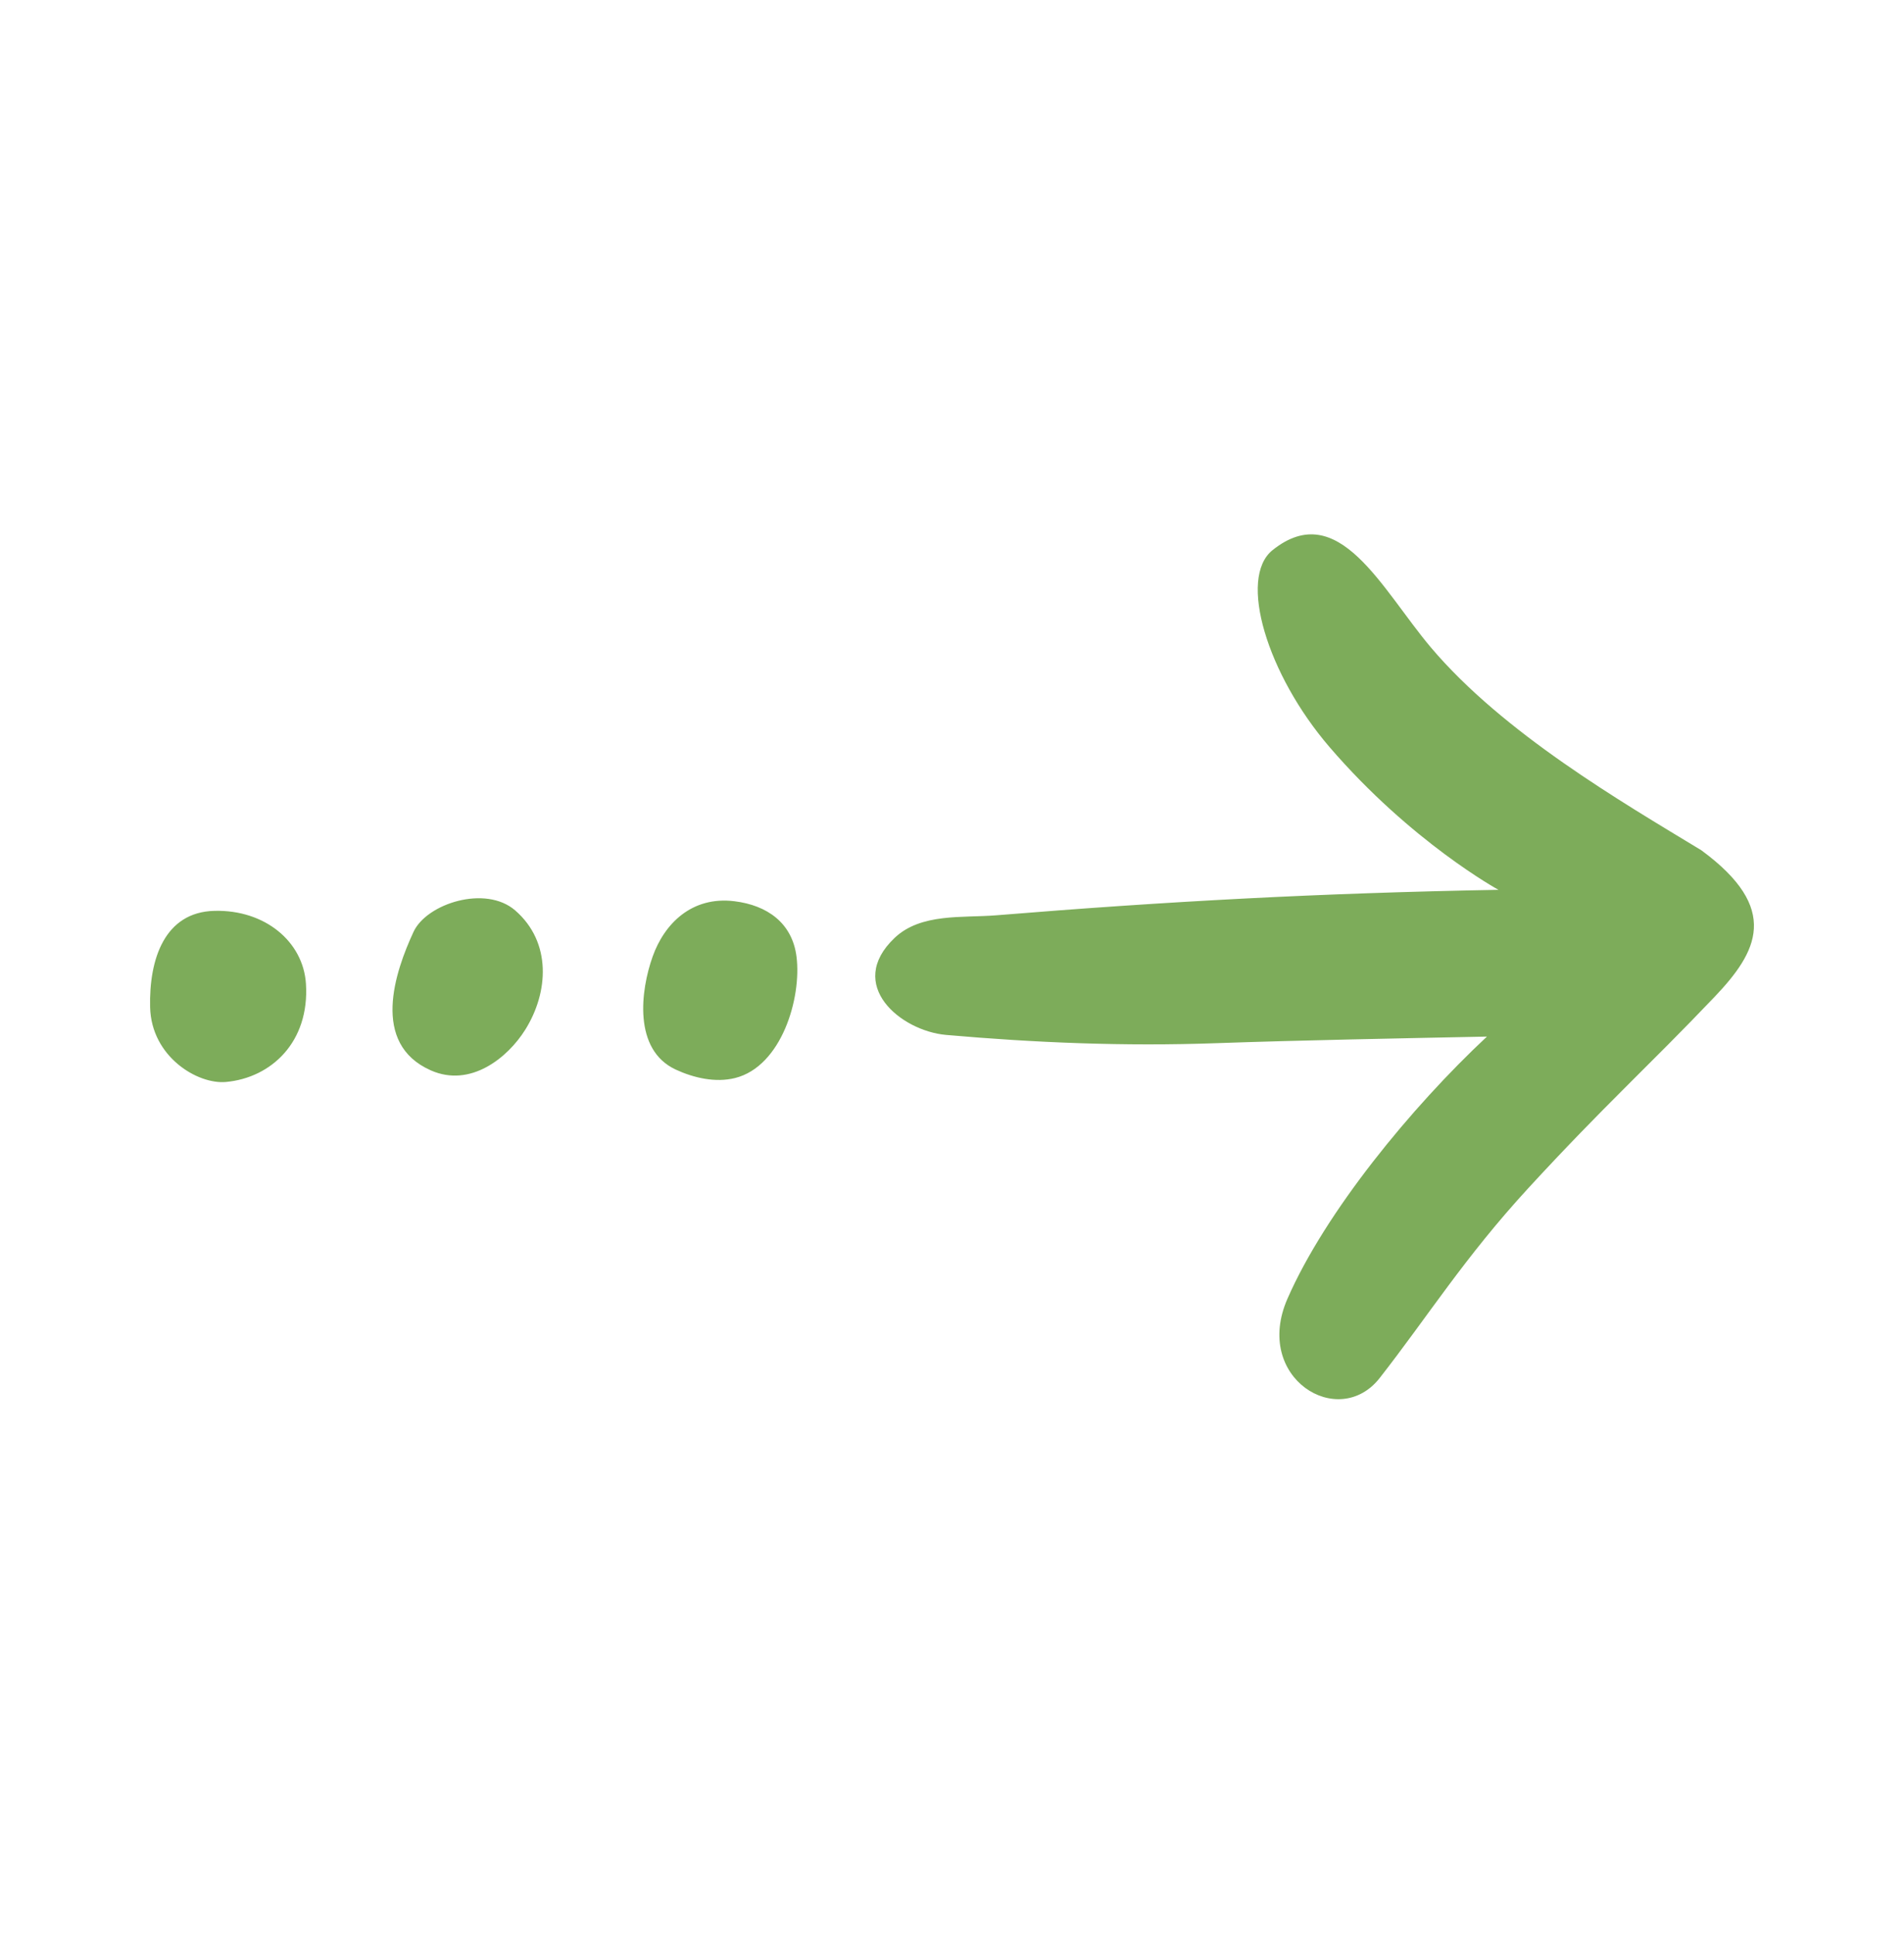 <svg width="64" height="65" viewBox="0 0 64 65" fill="none" xmlns="http://www.w3.org/2000/svg">
<path d="M31.802 34.782C34.785 35.044 37.788 35.17 40.891 35.059C43.631 34.962 47.265 34.893 49.981 34.838C47.431 37.221 44.549 40.736 43.275 43.65C42.111 46.31 44.993 48.084 46.378 46.31C47.983 44.257 49.23 42.26 51.367 39.937C53.911 37.169 55.412 35.835 57.629 33.507C59.071 31.994 59.866 30.542 57.186 28.575C54.49 26.94 50.535 24.64 48.096 21.758C46.448 19.809 44.993 16.714 42.776 18.488C41.606 19.423 42.595 22.669 44.686 25.103C47.431 28.298 50.366 29.905 50.369 29.905C44.328 30.016 39.229 30.293 33.484 30.762C32.354 30.854 30.954 30.681 30.069 31.523C28.41 33.1 30.276 34.648 31.802 34.782ZM22.712 35.946C23.311 36.224 24.045 36.397 24.711 36.23C26.27 35.837 26.948 33.544 26.774 32.155C26.632 31.017 25.785 30.424 24.688 30.289C23.248 30.111 22.327 31.052 21.937 32.15C21.534 33.28 21.274 35.277 22.712 35.946ZM14.482 35.974C15.817 36.564 17.067 35.547 17.654 34.609C18.442 33.353 18.548 31.668 17.32 30.6C16.322 29.731 14.341 30.367 13.9 31.318C13.28 32.656 12.447 35.073 14.482 35.974ZM5.046 33.854C5.088 35.517 6.643 36.451 7.596 36.363C9.12 36.223 10.408 35.018 10.284 33.064C10.194 31.651 8.912 30.57 7.208 30.612C5.538 30.652 5.006 32.228 5.046 33.854Z" fill="#7DAC5A"/>
</svg>
